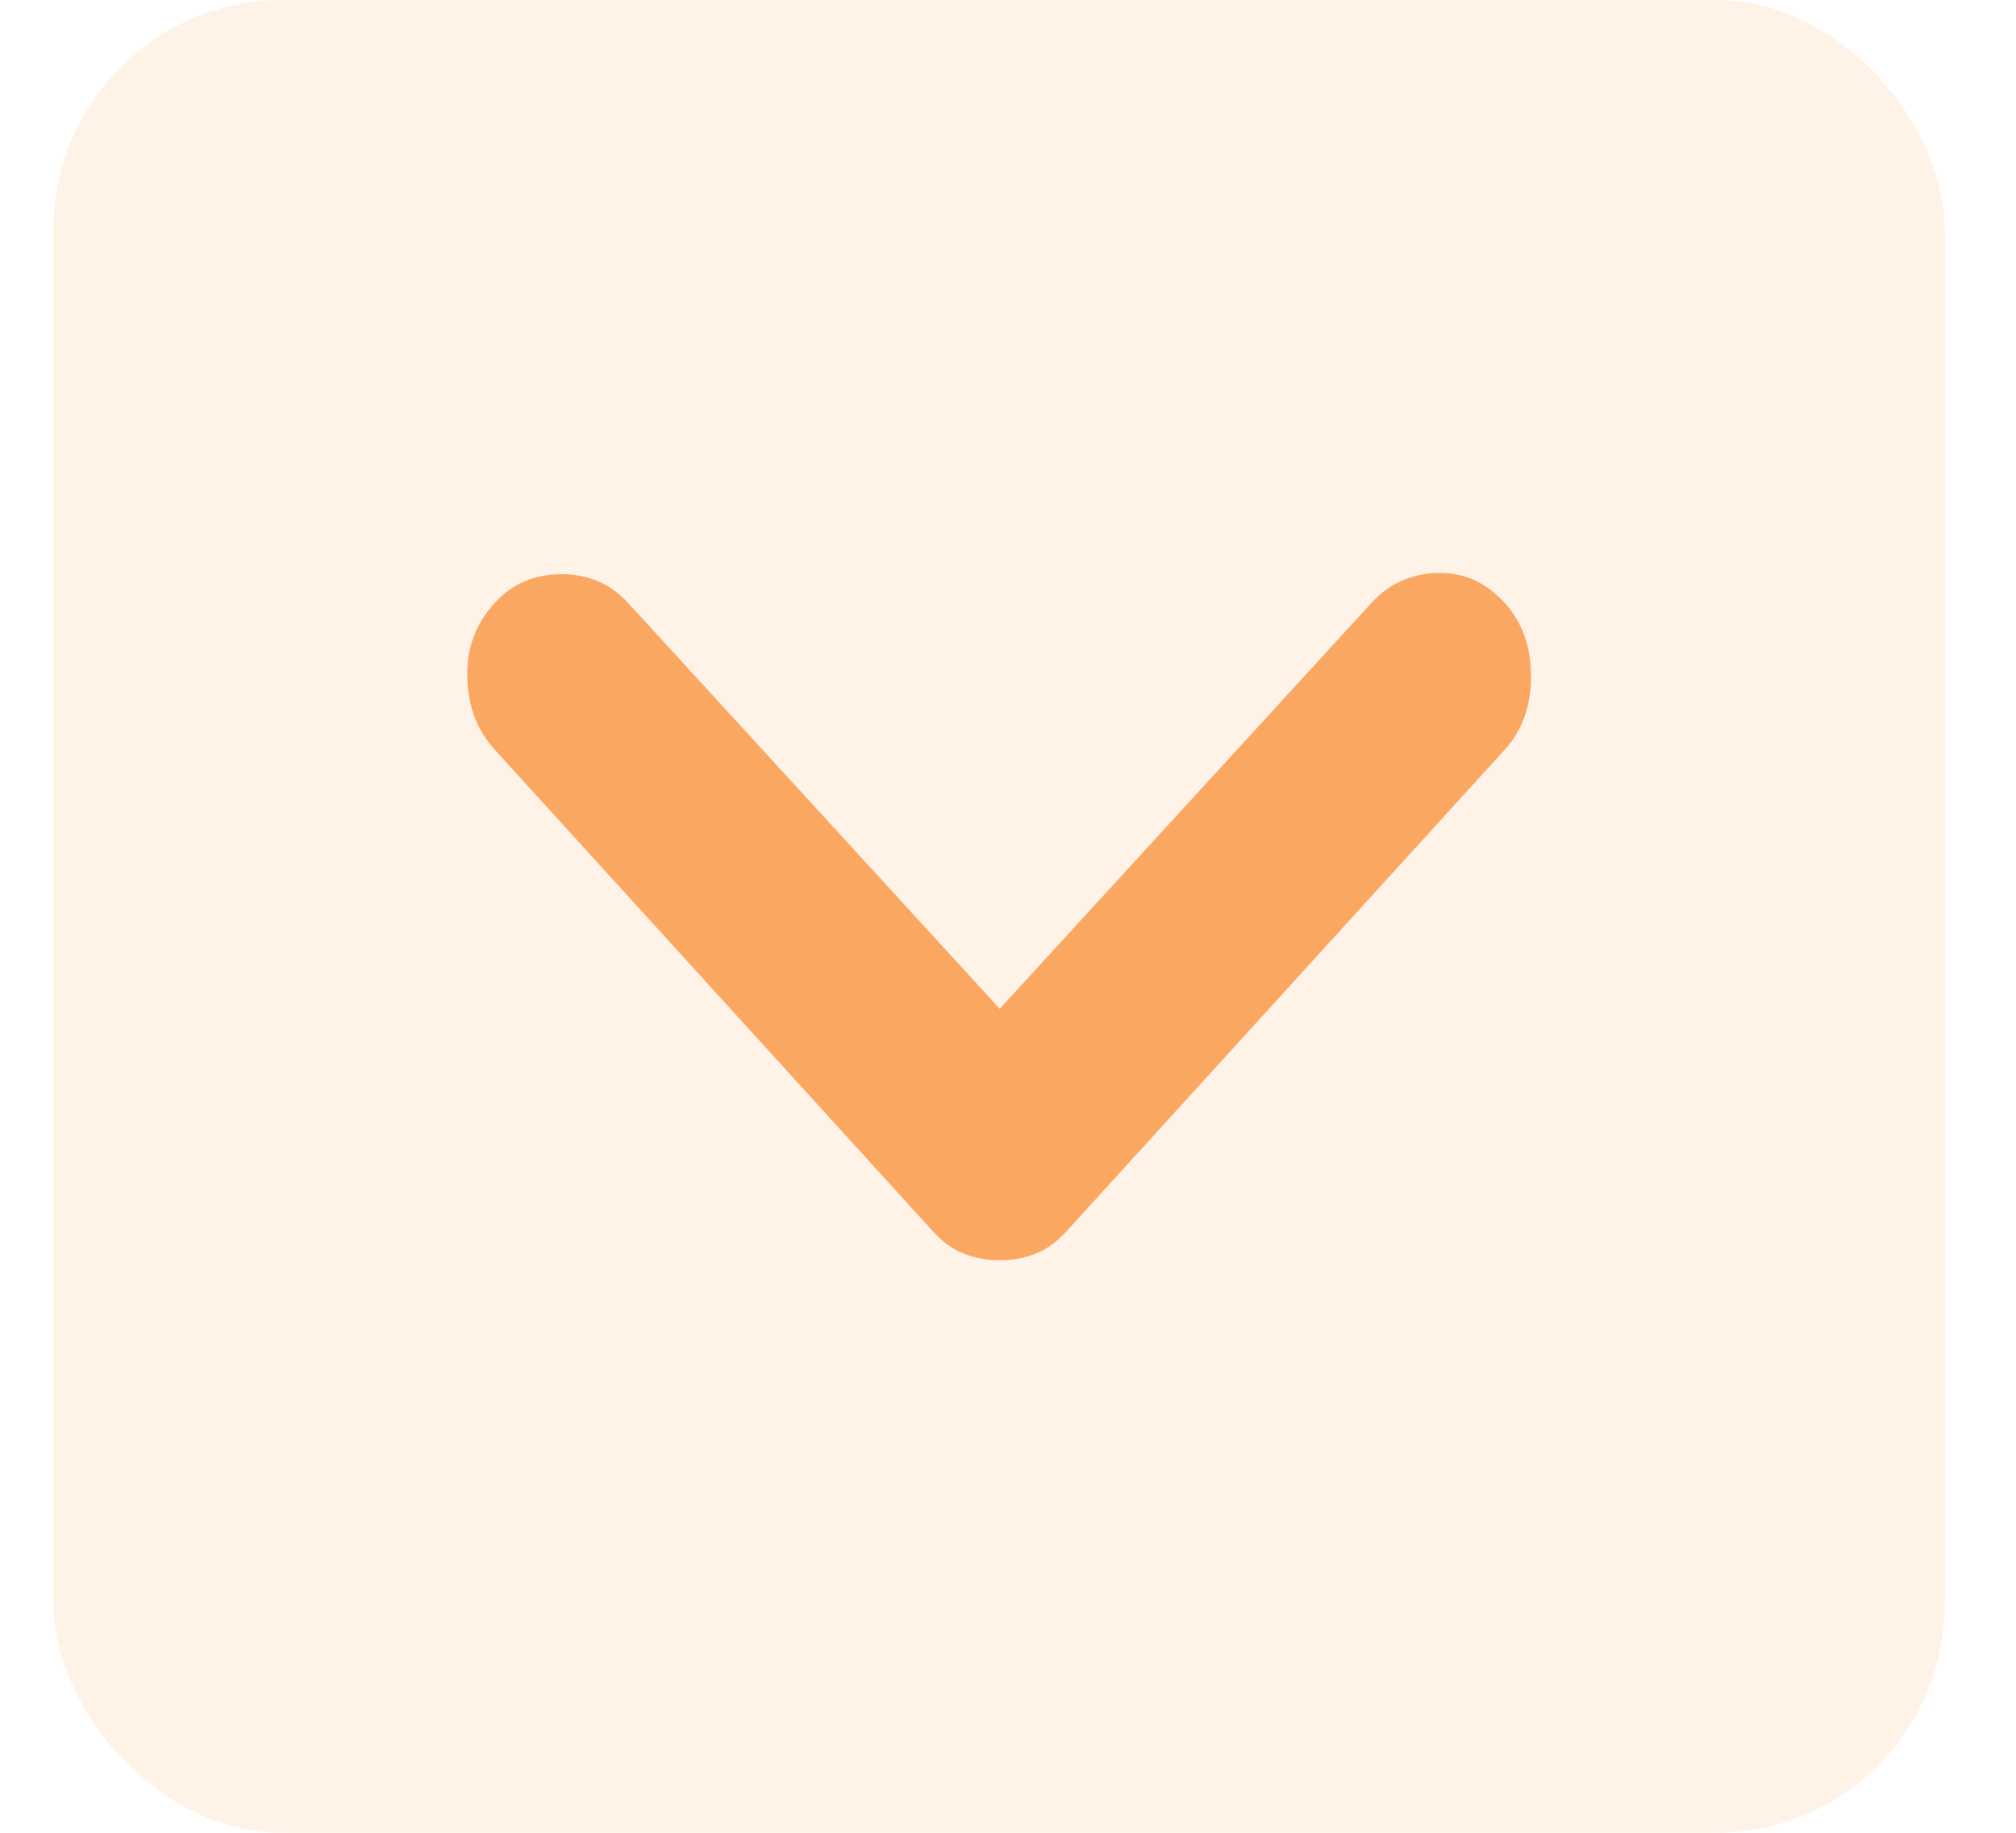 <svg width="22" height="20" viewBox="0 0 26 24" fill="none" xmlns="http://www.w3.org/2000/svg">
    <rect x="0.5" width="24.766" height="24" rx="3" fill="#FF7900" fill-opacity="0.1"/>
    <path d="M12.892 16.502C12.726 16.502 12.569 16.474 12.424 16.417C12.278 16.36 12.143 16.263 12.018 16.125L6.278 9.816C6.049 9.565 5.929 9.25 5.919 8.873C5.908 8.495 6.028 8.17 6.278 7.896C6.507 7.645 6.798 7.519 7.152 7.519C7.505 7.519 7.796 7.645 8.025 7.896L12.892 13.21L17.759 7.896C17.987 7.645 18.274 7.514 18.617 7.503C18.961 7.492 19.257 7.623 19.506 7.896C19.734 8.148 19.849 8.468 19.849 8.856C19.849 9.245 19.734 9.565 19.506 9.816L13.765 16.125C13.641 16.262 13.505 16.359 13.36 16.417C13.214 16.474 13.058 16.503 12.892 16.502Z" fill="#FAA762"/>
</svg>
